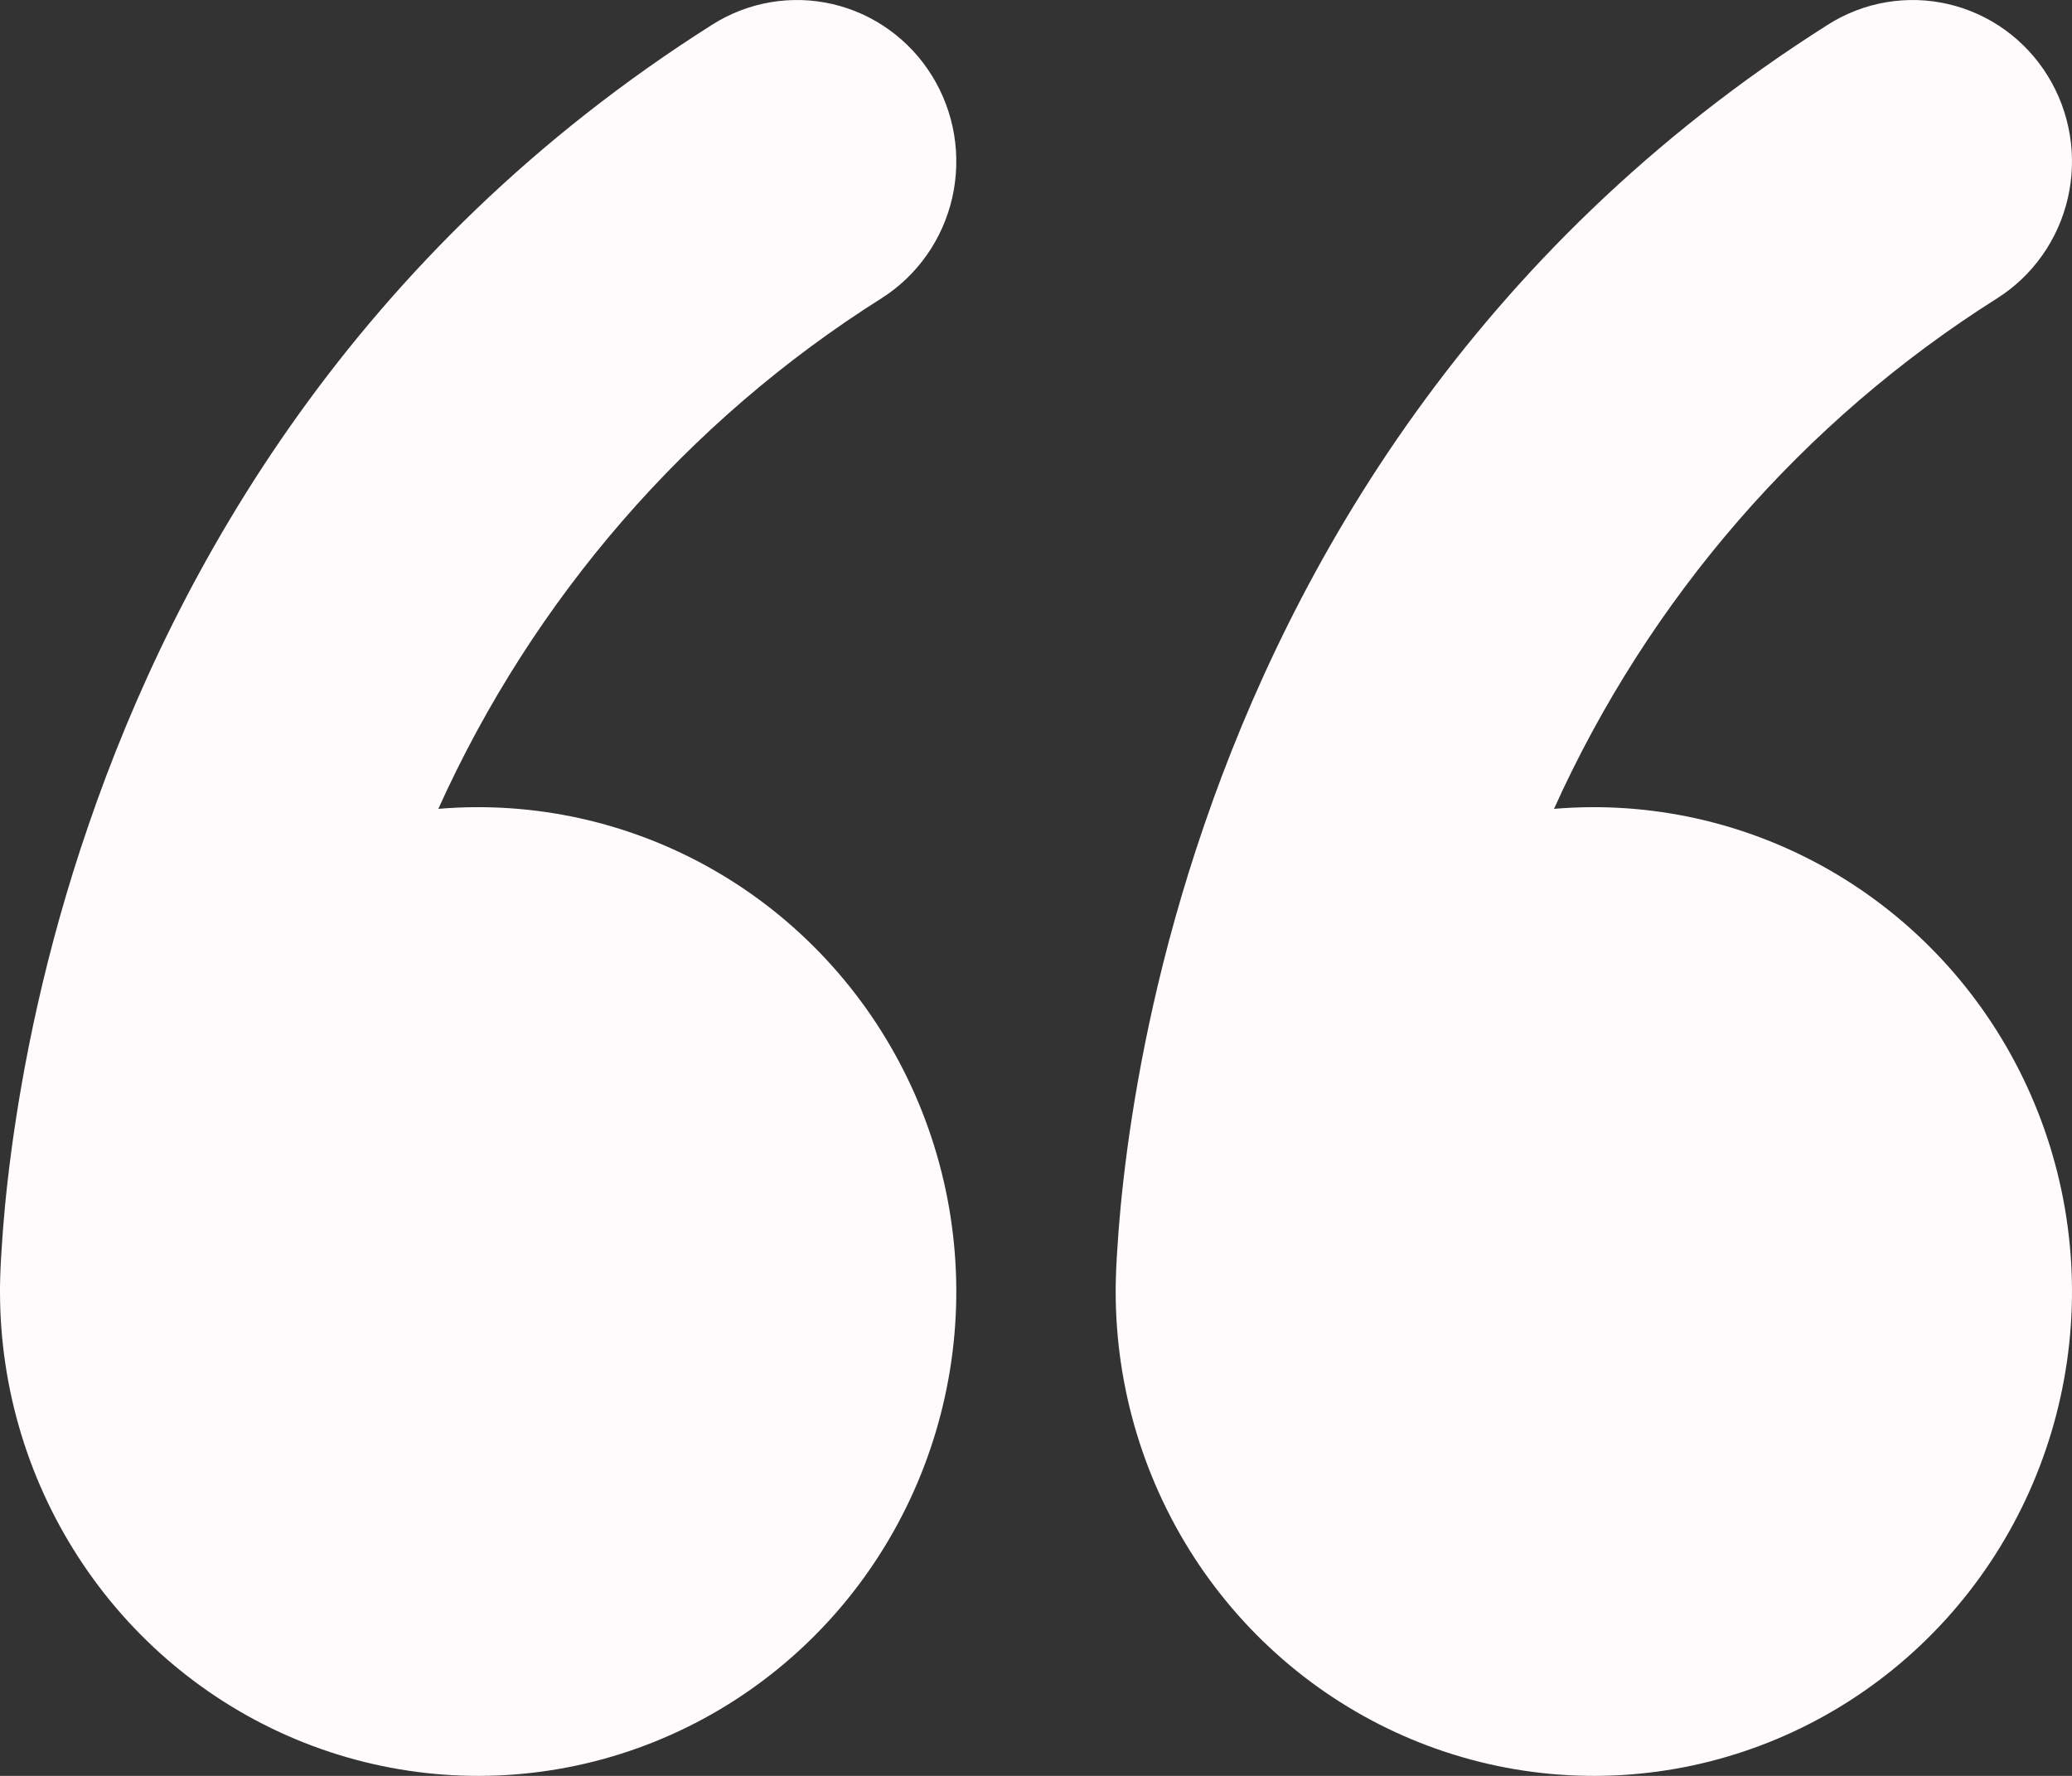 <svg width="70" height="60" viewBox="0 0 70 60" fill="none" xmlns="http://www.w3.org/2000/svg">
<rect x="0" y="0" width="70" height="60" fill="#333333" stroke="none"/>
<path d="M31.489 2.564C31.864 3.171 32.117 3.847 32.234 4.554C32.35 5.26 32.329 5.983 32.17 6.681C32.011 7.379 31.718 8.039 31.307 8.622C30.896 9.205 30.377 9.701 29.777 10.08C23.223 14.216 18.017 20.215 14.808 27.328C18.049 27.054 21.296 27.777 24.125 29.402C26.953 31.028 29.232 33.481 30.662 36.44C32.092 39.399 32.607 42.726 32.14 45.986C31.673 49.247 30.245 52.289 28.044 54.714C25.842 57.138 22.969 58.834 19.801 59.578C16.633 60.321 13.316 60.079 10.286 58.882C7.256 57.686 4.653 55.59 2.818 52.87C0.983 50.15 0 46.933 0 43.638V43.491C0.006 43.069 0.024 42.647 0.054 42.225C0.102 41.407 0.199 40.262 0.388 38.854C0.765 36.056 1.502 32.2 2.994 27.868C5.966 19.195 11.986 8.477 24.069 0.829C24.669 0.449 25.336 0.193 26.034 0.075C26.731 -0.043 27.445 -0.021 28.134 0.14C28.823 0.301 29.474 0.598 30.049 1.014C30.625 1.43 31.114 1.956 31.489 2.564ZM69.181 2.564C69.556 3.171 69.809 3.847 69.926 4.554C70.043 5.26 70.021 5.983 69.862 6.681C69.703 7.379 69.41 8.039 68.999 8.622C68.589 9.205 68.069 9.701 67.469 10.08C60.916 14.216 55.709 20.215 52.5 27.328C55.741 27.054 58.988 27.777 61.817 29.402C64.646 31.028 66.924 33.481 68.354 36.44C69.784 39.399 70.3 42.726 69.832 45.986C69.365 49.247 67.937 52.289 65.736 54.714C63.534 57.138 60.661 58.834 57.493 59.578C54.325 60.321 51.009 60.079 47.979 58.882C44.949 57.686 42.346 55.59 40.51 52.87C38.675 50.15 37.693 46.933 37.692 43.638V43.491C37.698 43.069 37.716 42.647 37.746 42.225C37.795 41.407 37.892 40.262 38.08 38.854C38.457 36.056 39.195 32.2 40.686 27.868C43.658 19.195 49.678 8.477 61.761 0.829C62.361 0.449 63.029 0.193 63.726 0.075C64.424 -0.043 65.137 -0.021 65.826 0.14C66.515 0.301 67.166 0.598 67.742 1.014C68.317 1.43 68.807 1.956 69.181 2.564Z" fill="#FFFBFC"/>
</svg>

